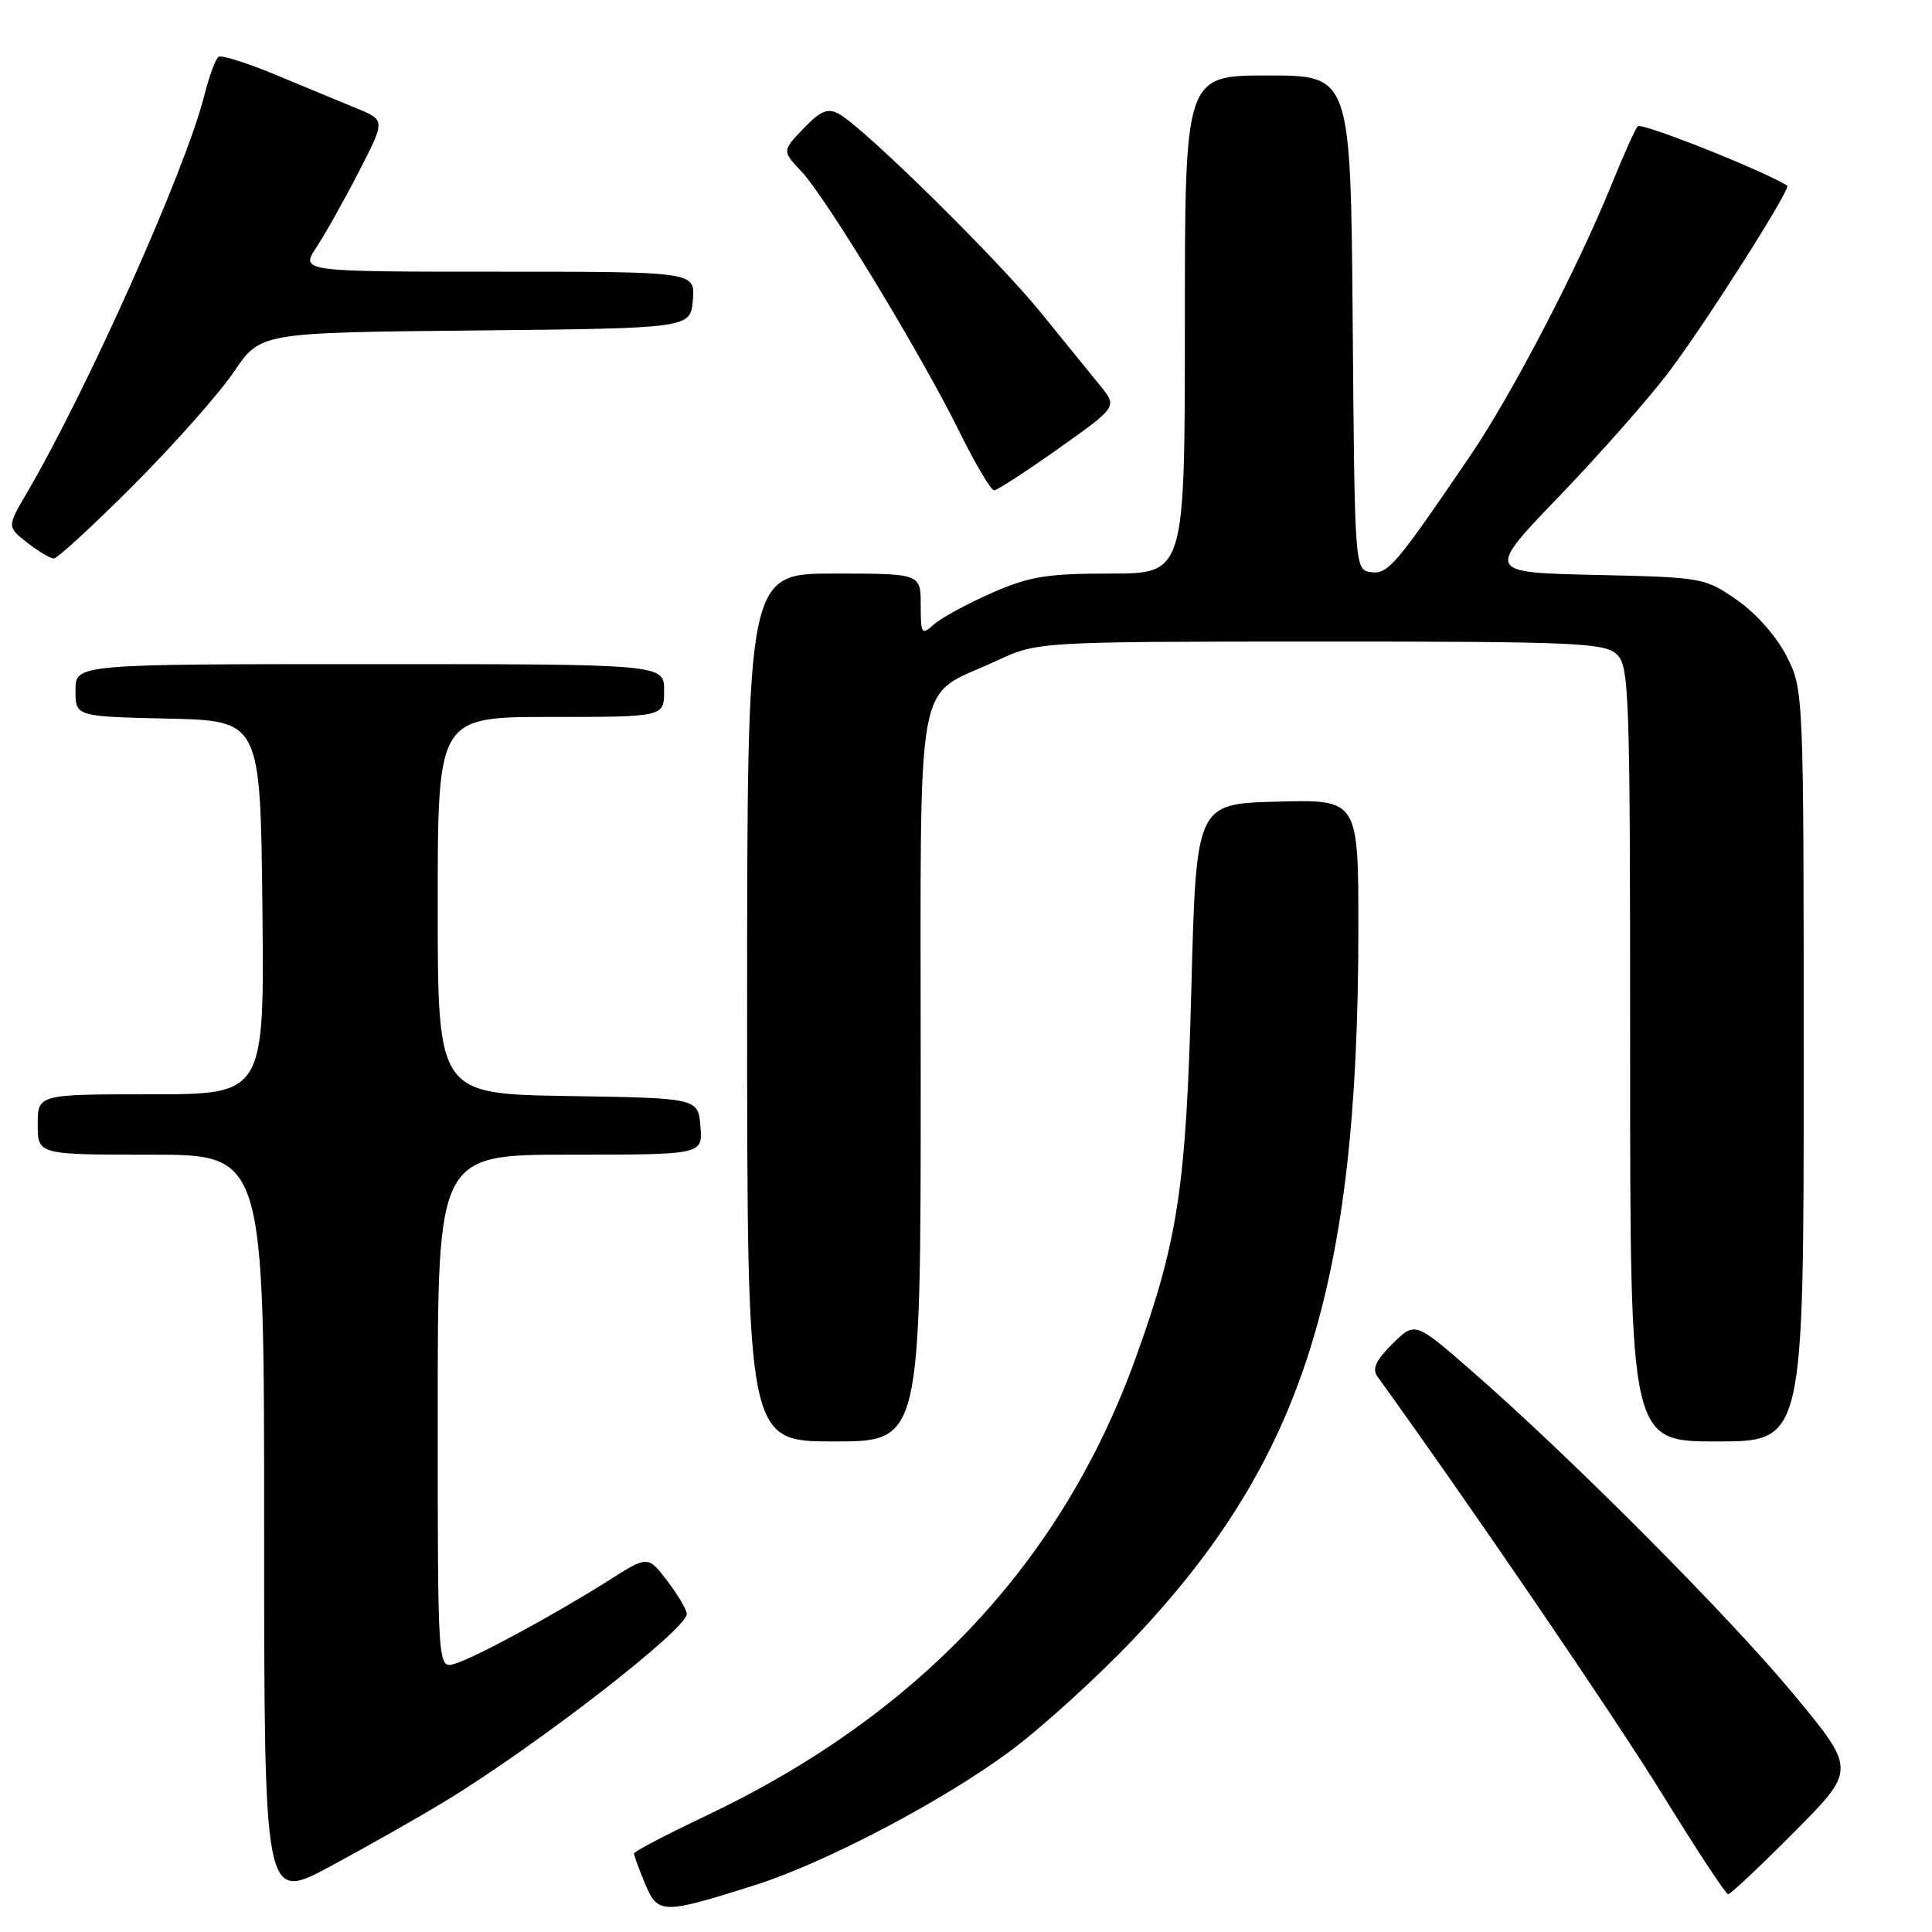 <?xml version="1.0" encoding="UTF-8" standalone="no"?>
<!DOCTYPE svg PUBLIC "-//W3C//DTD SVG 1.1//EN" "http://www.w3.org/Graphics/SVG/1.1/DTD/svg11.dtd" >
<svg xmlns="http://www.w3.org/2000/svg" xmlns:xlink="http://www.w3.org/1999/xlink" version="1.1" viewBox="0 0 256 256">
 <g >
 <path fill="currentColor"
d=" M 100.00 249.80 C 109.31 246.86 125.00 238.61 133.88 232.01 C 138.07 228.89 145.39 222.24 150.14 217.24 C 172.65 193.51 179.96 170.49 179.99 123.22 C 180.00 105.93 180.00 105.93 169.25 106.22 C 158.50 106.50 158.50 106.50 157.86 131.00 C 157.17 157.30 156.10 164.38 150.46 180.00 C 140.68 207.07 121.66 227.29 93.37 240.69 C 88.22 243.13 84.00 245.34 84.00 245.60 C 84.00 245.85 84.67 247.66 85.48 249.62 C 87.18 253.66 87.78 253.67 100.00 249.80 Z  M 58.97 238.68 C 71.10 231.31 91.00 215.89 91.00 213.86 C 91.00 213.31 89.84 211.35 88.43 209.49 C 85.85 206.12 85.85 206.12 80.68 209.40 C 73.53 213.93 62.96 219.65 60.25 220.46 C 58.00 221.13 58.00 221.13 58.00 187.07 C 58.00 153.00 58.00 153.00 75.56 153.00 C 93.12 153.00 93.12 153.00 92.81 149.25 C 92.50 145.50 92.50 145.50 75.25 145.23 C 58.00 144.95 58.00 144.95 58.00 119.98 C 58.00 95.00 58.00 95.00 73.00 95.00 C 88.00 95.00 88.00 95.00 88.00 91.50 C 88.00 88.00 88.00 88.00 49.00 88.00 C 10.00 88.00 10.00 88.00 10.00 91.47 C 10.00 94.94 10.00 94.94 22.25 95.22 C 34.50 95.50 34.50 95.50 34.77 120.25 C 35.03 145.00 35.03 145.00 20.02 145.00 C 5.00 145.00 5.00 145.00 5.00 149.00 C 5.00 153.00 5.00 153.00 20.00 153.00 C 35.00 153.00 35.00 153.00 35.00 202.51 C 35.00 252.01 35.00 252.01 43.75 247.31 C 48.56 244.72 55.41 240.84 58.97 238.68 Z  M 237.75 242.75 C 245.95 234.50 245.95 234.50 237.67 224.50 C 229.10 214.16 208.10 193.07 195.00 181.65 C 187.50 175.11 187.50 175.11 184.51 178.06 C 182.32 180.23 181.79 181.38 182.51 182.39 C 194.93 199.61 213.94 227.49 220.25 237.72 C 224.75 245.02 228.68 251.00 228.99 251.00 C 229.29 251.00 233.24 247.29 237.75 242.75 Z  M 122.00 142.67 C 122.00 87.41 121.05 92.67 132.00 87.58 C 137.50 85.02 137.50 85.02 174.92 85.01 C 208.35 85.00 212.54 85.18 214.17 86.65 C 215.90 88.22 216.00 91.18 216.00 139.65 C 216.00 191.00 216.00 191.00 227.50 191.00 C 239.00 191.00 239.00 191.00 239.00 141.21 C 239.00 91.56 238.99 91.41 236.75 86.98 C 235.44 84.38 232.70 81.27 230.17 79.51 C 225.91 76.55 225.60 76.49 211.36 76.18 C 196.89 75.85 196.89 75.85 206.70 65.66 C 212.09 60.05 218.64 52.62 221.25 49.13 C 226.23 42.49 237.37 24.95 236.82 24.60 C 233.62 22.59 217.47 16.17 217.00 16.73 C 216.65 17.15 215.08 20.65 213.52 24.50 C 209.11 35.41 200.31 52.30 194.90 60.26 C 184.90 74.97 183.91 76.13 181.65 75.81 C 179.51 75.50 179.50 75.39 179.24 42.75 C 178.97 10.00 178.97 10.00 167.99 10.00 C 157.00 10.00 157.00 10.00 157.00 43.00 C 157.00 76.00 157.00 76.00 147.12 76.00 C 138.68 76.00 136.40 76.38 131.37 78.59 C 128.14 80.01 124.71 81.88 123.75 82.74 C 122.11 84.21 122.00 84.04 122.00 80.15 C 122.00 76.00 122.00 76.00 110.50 76.00 C 99.00 76.00 99.00 76.00 99.00 133.50 C 99.00 191.00 99.00 191.00 110.50 191.00 C 122.00 191.00 122.00 191.00 122.00 142.67 Z  M 17.75 64.22 C 23.11 58.85 29.07 52.11 31.00 49.26 C 34.50 44.07 34.50 44.07 63.00 43.79 C 91.50 43.50 91.50 43.50 91.81 39.75 C 92.12 36.00 92.12 36.00 65.96 36.00 C 39.80 36.00 39.80 36.00 41.94 32.75 C 43.12 30.96 45.65 26.45 47.57 22.71 C 51.06 15.92 51.06 15.92 47.28 14.37 C 45.20 13.51 40.39 11.52 36.60 9.94 C 32.80 8.36 29.37 7.27 28.97 7.52 C 28.57 7.76 27.71 10.11 27.05 12.73 C 24.59 22.48 11.56 51.66 3.57 65.29 C 0.93 69.80 0.93 69.80 3.60 71.90 C 5.07 73.05 6.66 74.00 7.13 74.00 C 7.61 74.00 12.39 69.60 17.75 64.22 Z  M 140.28 59.42 C 148.06 53.90 148.06 53.90 145.78 51.10 C 144.53 49.56 140.98 45.19 137.90 41.40 C 132.07 34.22 114.36 16.80 111.14 15.08 C 109.67 14.29 108.72 14.68 106.46 17.04 C 103.63 20.00 103.63 20.00 106.22 22.75 C 109.48 26.21 122.09 46.99 127.15 57.25 C 129.25 61.51 131.31 64.99 131.73 64.97 C 132.16 64.95 136.00 62.45 140.28 59.42 Z "/>
</g>
</svg>